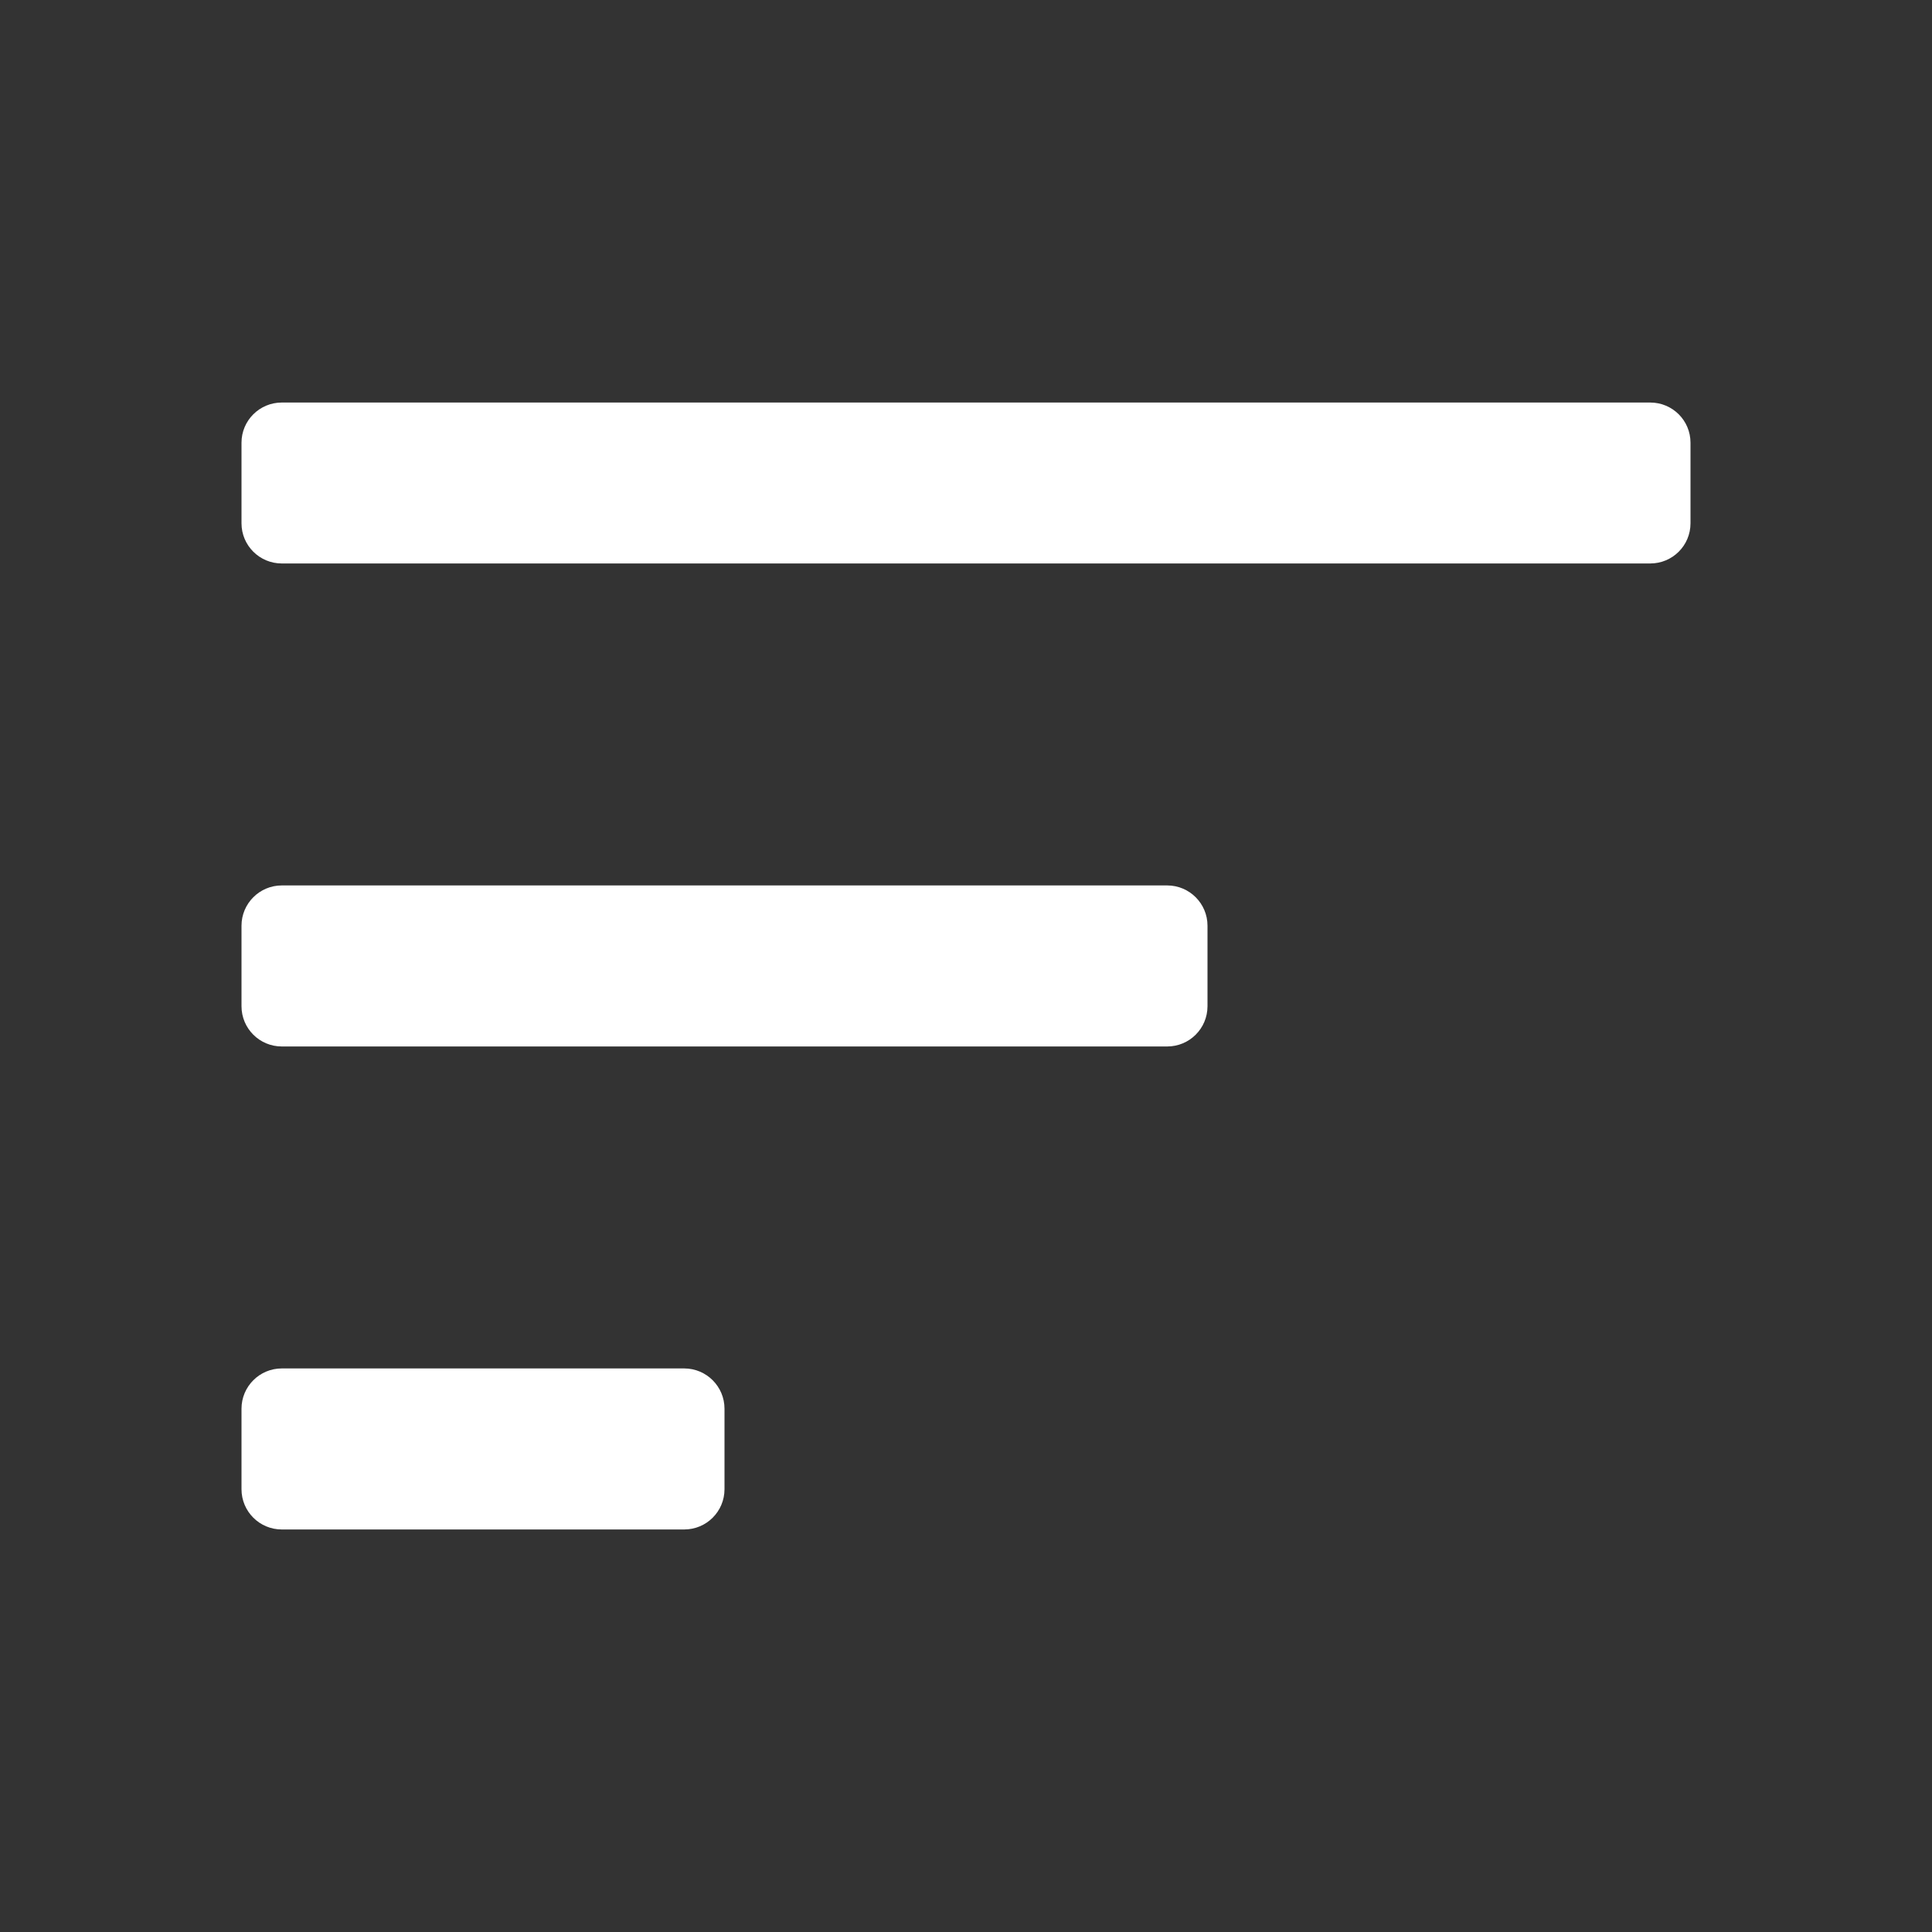 <svg xmlns="http://www.w3.org/2000/svg" width="24" height="24" viewBox="0 0 20 20" fill="none">
  <rect x="0" y="0" width="20" height="20" fill="#333333" stroke="none"/>
  <path fill-rule="evenodd" clip-rule="evenodd" d="M17.083 5.833H2.917C2.687 5.833 2.5 5.647 2.5 5.417V4.583C2.5 4.353 2.687 4.167 2.917 4.167H17.083C17.314 4.167 17.5 4.353 17.5 4.583V5.417C17.5 5.647 17.314 5.833 17.083 5.833ZM12.5 10.416V9.583C12.5 9.353 12.313 9.166 12.083 9.166H2.917C2.687 9.166 2.5 9.353 2.5 9.583V10.416C2.5 10.647 2.687 10.833 2.917 10.833H12.083C12.313 10.833 12.5 10.647 12.5 10.416ZM7.5 14.583V15.416C7.5 15.647 7.313 15.833 7.083 15.833H2.917C2.687 15.833 2.5 15.647 2.5 15.416V14.583C2.5 14.353 2.687 14.166 2.917 14.166H7.083C7.313 14.166 7.5 14.353 7.5 14.583Z" fill="white"/>
</svg>